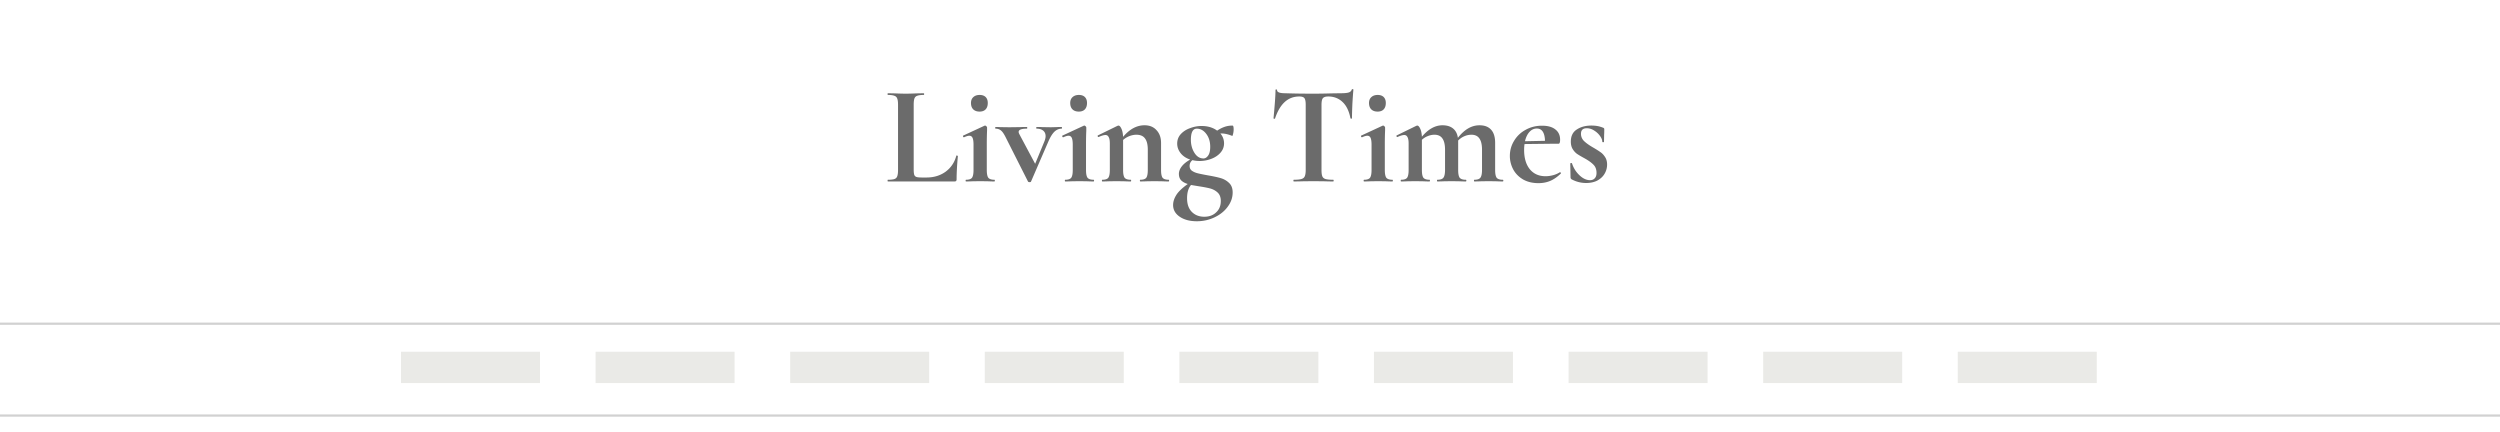 <svg width="1116" height="193" viewBox="0 0 1116 193" fill="none" xmlns="http://www.w3.org/2000/svg"><g clip-path="url(#clip0)"><path fill="#D1D1D1" d="M0 144h1116v1H0zm0 41h1116v1H0z"/><path d="M407.874 75.645c0 1.092.084 1.89.252 2.394.168.462.483.777.945.945.504.168 1.302.252 2.394.252h2.142c3.276 0 6.111-.861 8.505-2.583 2.394-1.764 3.99-4.137 4.788-7.119 0-.084.084-.126.252-.126.084 0 .168.042.252.126.126.042.19.084.19.126-.379 4.158-.568 7.623-.568 10.395 0 .336-.084.588-.252.756-.126.126-.357.189-.693.189h-29.736c-.084 0-.126-.126-.126-.378s.042-.378.126-.378c1.344 0 2.31-.105 2.898-.315.63-.21 1.05-.609 1.26-1.197.252-.63.378-1.575.378-2.835V46.728c0-1.26-.126-2.184-.378-2.772-.21-.588-.63-.987-1.26-1.197-.63-.252-1.596-.378-2.898-.378-.084 0-.126-.126-.126-.378s.042-.378.126-.378l3.213.063c1.932.084 3.528.126 4.788.126 1.26 0 2.856-.042 4.788-.126l3.213-.063c.126 0 .19.126.19.378s-.064.378-.19.378c-1.302 0-2.268.126-2.898.378-.63.21-1.05.63-1.26 1.26-.21.588-.315 1.512-.315 2.772v28.854zM431.242 81c-.126 0-.189-.126-.189-.378s.063-.378.19-.378c1.301 0 2.183-.294 2.645-.882.462-.63.693-1.785.693-3.465V64.62c0-1.428-.147-2.457-.44-3.087-.295-.63-.778-.945-1.45-.945-.546 0-1.323.231-2.33.693h-.064c-.168 0-.294-.105-.378-.315-.084-.252-.063-.399.063-.441l9.513-4.41.19-.063c.21 0 .42.105.63.315.21.21.314.399.314.567v1.386c-.084 1.68-.126 3.738-.126 6.174v11.403c0 1.68.231 2.835.693 3.465.504.588 1.407.882 2.71.882.125 0 .188.126.188.378s-.063.378-.189.378a41.05 41.05 0 0 1-2.583-.063l-3.78-.063-3.717.063a41.05 41.05 0 0 1-2.583.063zm6.048-31.185c-1.218 0-2.163-.336-2.835-1.008-.672-.672-1.008-1.617-1.008-2.835 0-1.092.336-1.953 1.008-2.583.714-.672 1.66-1.008 2.835-1.008 1.176 0 2.08.315 2.71.945.63.63.944 1.512.944 2.646 0 1.218-.315 2.163-.945 2.835-.63.672-1.533 1.008-2.709 1.008zm36.647 6.867c.084 0 .126.126.126.378s-.042.378-.126.378c-1.218 0-2.31.462-3.276 1.386-.924.924-1.806 2.352-2.646 4.284L460.266 81c-.042.21-.273.315-.693.315-.336 0-.567-.105-.693-.315l-9.639-19.089c-.882-1.848-1.659-3.045-2.331-3.591-.672-.588-1.491-.882-2.457-.882-.126 0-.189-.126-.189-.378s.063-.378.189-.378c.756 0 1.386.021 1.89.063l4.221.063 4.851-.063a53.516 53.516 0 0 1 2.961-.063c.126 0 .189.126.189.378s-.063.378-.189.378c-2.436 0-3.654.483-3.654 1.449 0 .252.105.588.315 1.008l7.056 13.23 4.158-10.08c.336-.882.504-1.638.504-2.268 0-1.05-.357-1.869-1.071-2.457-.714-.588-1.701-.882-2.961-.882-.084 0-.126-.126-.126-.378s.042-.378.126-.378c1.134 0 1.995.021 2.583.063l3.78.063 2.52-.063c.504-.042 1.281-.063 2.331-.063zM475.539 81c-.126 0-.189-.126-.189-.378s.063-.378.189-.378c1.302 0 2.184-.294 2.646-.882.462-.63.693-1.785.693-3.465V64.62c0-1.428-.147-2.457-.441-3.087-.294-.63-.777-.945-1.449-.945-.546 0-1.323.231-2.331.693h-.063c-.168 0-.294-.105-.378-.315-.084-.252-.063-.399.063-.441l9.513-4.41.189-.063c.21 0 .42.105.63.315.21.21.315.399.315.567v1.386c-.084 1.68-.126 3.738-.126 6.174v11.403c0 1.68.231 2.835.693 3.465.504.588 1.407.882 2.709.882.126 0 .189.126.189.378s-.063.378-.189.378a41.05 41.05 0 0 1-2.583-.063l-3.78-.063-3.717.063a41.05 41.05 0 0 1-2.583.063zm6.048-31.185c-1.218 0-2.163-.336-2.835-1.008-.672-.672-1.008-1.617-1.008-2.835 0-1.092.336-1.953 1.008-2.583.714-.672 1.659-1.008 2.835-1.008s2.079.315 2.709.945c.63.63.945 1.512.945 2.646 0 1.218-.315 2.163-.945 2.835-.63.672-1.533 1.008-2.709 1.008zm40.112 30.429c.126 0 .189.126.189.378s-.063.378-.189.378a41.05 41.05 0 0 1-2.583-.063l-3.78-.063-3.654.063c-.672.042-1.554.063-2.646.063-.126 0-.189-.126-.189-.378s.063-.378.189-.378c1.302 0 2.184-.294 2.646-.882.462-.63.693-1.785.693-3.465v-9.072c0-2.268-.42-3.948-1.26-5.04-.798-1.092-2.079-1.638-3.843-1.638-1.008 0-2.058.21-3.15.63a9.29 9.29 0 0 0-2.772 1.701v13.419c0 1.68.231 2.835.693 3.465.504.588 1.407.882 2.709.882.126 0 .189.126.189.378s-.063.378-.189.378a41.05 41.05 0 0 1-2.583-.063l-3.78-.063-3.717.063a41.05 41.05 0 0 1-2.583.063c-.126 0-.19-.126-.19-.378s.064-.378.19-.378c1.302 0 2.184-.294 2.646-.882.462-.63.693-1.785.693-3.465V64.053c0-1.302-.168-2.247-.504-2.835-.294-.63-.777-.945-1.45-.945-.713 0-1.721.294-3.023.882h-.126c-.126 0-.231-.105-.315-.315-.042-.21-.021-.336.063-.378l8.757-4.284c.252-.084.399-.126.441-.126.462 0 .903.462 1.323 1.386.42.882.672 2.1.756 3.654 2.898-3.444 6.09-5.166 9.576-5.166 2.268 0 4.053.735 5.355 2.205 1.344 1.428 2.016 3.318 2.016 5.67v12.096c0 1.68.231 2.835.693 3.465.504.588 1.407.882 2.709.882zm17.222-2.016c2.478.42 4.452.84 5.922 1.26 1.47.42 2.73 1.134 3.78 2.142 1.092 1.008 1.638 2.436 1.638 4.284 0 2.268-.735 4.389-2.205 6.363-1.428 1.974-3.381 3.549-5.859 4.725-2.436 1.176-5.082 1.764-7.938 1.764-3.108 0-5.649-.672-7.623-2.016-1.974-1.344-2.961-3.087-2.961-5.229 0-1.428.462-2.898 1.386-4.41.924-1.512 2.646-3.171 5.166-4.977-1.26-.378-2.247-.924-2.961-1.638-.672-.714-1.008-1.68-1.008-2.898 0-1.05.399-2.121 1.197-3.213.84-1.134 2.121-2.184 3.843-3.15-1.848-.63-3.276-1.596-4.284-2.898s-1.512-2.709-1.512-4.221c0-1.68.546-3.108 1.638-4.284 1.092-1.176 2.478-2.058 4.158-2.646 1.68-.63 3.36-.945 5.04-.945 2.814 0 5.145.693 6.993 2.079 1.134-.756 2.247-1.323 3.339-1.701 1.092-.378 2.268-.567 3.528-.567.336 0 .504.588.504 1.764a8.59 8.59 0 0 1-.252 1.953c-.168.714-.315 1.008-.441.882-1.764-.714-3.339-1.071-4.725-1.071h-.504c1.092 1.302 1.638 2.772 1.638 4.41 0 1.596-.546 3.003-1.638 4.221-1.05 1.176-2.415 2.079-4.095 2.709a14.6 14.6 0 0 1-5.166.945c-1.134 0-2.205-.126-3.213-.378-.84.672-1.26 1.533-1.26 2.583 0 .924.336 1.638 1.008 2.142.714.504 1.575.882 2.583 1.134 1.008.252 2.436.546 4.284.882zm-4.662-20.79c-1.764 0-2.646 1.659-2.646 4.977 0 2.184.525 4.116 1.575 5.796 1.05 1.68 2.394 2.52 4.032 2.52.798 0 1.491-.42 2.079-1.26.63-.84.945-2.163.945-3.969 0-2.268-.588-4.179-1.764-5.733-1.176-1.554-2.583-2.331-4.221-2.331zm3.339 39.312c2.184 0 3.948-.651 5.292-1.953 1.386-1.26 2.079-2.961 2.079-5.103 0-1.596-.462-2.835-1.386-3.717-.882-.84-1.974-1.449-3.276-1.827-1.26-.336-3.003-.672-5.229-1.008l-3.402-.567c-1.176 1.386-1.764 3.36-1.764 5.922 0 2.646.714 4.683 2.142 6.111s3.276 2.142 5.544 2.142zm42.37-53.676c-4.998 0-8.589 3.255-10.773 9.765-.042.126-.168.189-.378.189-.21-.042-.315-.126-.315-.252.168-1.68.357-3.843.567-6.489.21-2.688.315-4.704.315-6.048 0-.21.105-.315.315-.315.252 0 .378.105.378.315 0 .924 1.197 1.386 3.591 1.386 3.612.126 7.833.189 12.663.189 2.478 0 5.103-.042 7.875-.126l4.284-.063c1.596 0 2.751-.105 3.465-.315.756-.21 1.239-.63 1.449-1.26.042-.168.168-.252.378-.252.252 0 .378.084.378.252-.126 1.26-.273 3.276-.441 6.048-.126 2.772-.189 4.998-.189 6.678 0 .126-.105.189-.315.189-.21 0-.336-.063-.378-.189-.63-3.234-1.806-5.649-3.528-7.245-1.722-1.638-3.843-2.457-6.363-2.457-1.218 0-2.037.273-2.457.819-.378.504-.567 1.491-.567 2.961v29.043c0 1.302.126 2.247.378 2.835.252.588.735.987 1.449 1.197.714.21 1.848.315 3.402.315.126 0 .189.126.189.378s-.063.378-.189.378a79.67 79.67 0 0 1-3.591-.063l-5.229-.063-5.103.063c-.882.042-2.1.063-3.654.063-.126 0-.189-.126-.189-.378s.063-.378.189-.378c1.512 0 2.625-.105 3.339-.315.756-.21 1.26-.609 1.512-1.197.294-.63.441-1.575.441-2.835V46.728c0-1.428-.189-2.394-.567-2.898-.378-.504-1.155-.756-2.331-.756zM608.922 81c-.126 0-.189-.126-.189-.378s.063-.378.189-.378c1.302 0 2.184-.294 2.646-.882.462-.63.693-1.785.693-3.465V64.62c0-1.428-.147-2.457-.441-3.087-.294-.63-.777-.945-1.449-.945-.546 0-1.323.231-2.331.693h-.063c-.168 0-.294-.105-.378-.315-.084-.252-.063-.399.063-.441l9.513-4.41.189-.063c.21 0 .42.105.63.315.21.21.315.399.315.567v1.386c-.084 1.68-.126 3.738-.126 6.174v11.403c0 1.68.231 2.835.693 3.465.504.588 1.407.882 2.709.882.126 0 .189.126.189.378s-.063.378-.189.378a41.05 41.05 0 0 1-2.583-.063l-3.78-.063-3.717.063a41.05 41.05 0 0 1-2.583.063zm6.048-31.185c-1.218 0-2.163-.336-2.835-1.008-.672-.672-1.008-1.617-1.008-2.835 0-1.092.336-1.953 1.008-2.583.714-.672 1.659-1.008 2.835-1.008s2.079.315 2.709.945c.63.63.945 1.512.945 2.646 0 1.218-.315 2.163-.945 2.835-.63.672-1.533 1.008-2.709 1.008zm55.862 30.429c.168 0 .252.126.252.378S671 81 670.832 81a41.05 41.05 0 0 1-2.583-.063l-3.78-.063-3.654.063c-.672.042-1.554.063-2.646.063-.126 0-.189-.126-.189-.378s.063-.378.189-.378c1.302 0 2.184-.294 2.646-.882.504-.63.756-1.785.756-3.465v-9.072c0-2.268-.399-3.948-1.197-5.04-.756-1.092-1.932-1.638-3.528-1.638a7.906 7.906 0 0 0-3.213.693 8.277 8.277 0 0 0-2.709 1.89v13.167c0 1.68.231 2.835.693 3.465.504.588 1.407.882 2.709.882.168 0 .252.126.252.378s-.084.378-.252.378a41.05 41.05 0 0 1-2.583-.063l-3.78-.063-3.654.063c-.672.042-1.554.063-2.646.063-.126 0-.189-.126-.189-.378s.063-.378.189-.378c1.302 0 2.184-.294 2.646-.882.504-.63.756-1.785.756-3.465v-9.072c0-2.268-.399-3.948-1.197-5.04-.756-1.092-1.932-1.638-3.528-1.638-1.008 0-2.016.21-3.024.63a7.944 7.944 0 0 0-2.583 1.638v13.482c0 1.68.231 2.835.693 3.465.504.588 1.407.882 2.709.882.126 0 .189.126.189.378s-.063.378-.189.378a41.05 41.05 0 0 1-2.583-.063l-3.78-.063-3.717.063a41.05 41.05 0 0 1-2.583.063c-.126 0-.189-.126-.189-.378s.063-.378.189-.378c1.302 0 2.184-.294 2.646-.882.462-.63.693-1.785.693-3.465V64.053c0-1.302-.168-2.247-.504-2.835-.294-.63-.777-.945-1.449-.945-.714 0-1.722.294-3.024.882h-.126c-.126 0-.231-.105-.315-.315-.042-.21-.021-.336.063-.378l8.757-4.284c.252-.084.399-.126.441-.126.462 0 .903.462 1.323 1.386.42.882.672 2.079.756 3.591 2.856-3.402 5.922-5.103 9.198-5.103 1.974 0 3.549.483 4.725 1.449 1.176.966 1.89 2.352 2.142 4.158 2.898-3.738 6.111-5.607 9.639-5.607 2.268 0 3.99.651 5.166 1.953 1.218 1.302 1.827 3.276 1.827 5.922v12.096c0 1.68.231 2.835.693 3.465.504.588 1.407.882 2.709.882zm25.599-3.402c.084 0 .168.084.252.252.126.168.147.294.063.378-1.554 1.512-3.129 2.604-4.725 3.276-1.596.672-3.339 1.008-5.229 1.008-2.646 0-4.935-.546-6.867-1.638-1.932-1.134-3.402-2.625-4.41-4.473a12.663 12.663 0 0 1-1.512-6.048c0-2.436.63-4.683 1.89-6.741 1.26-2.1 2.982-3.738 5.166-4.914 2.184-1.218 4.62-1.827 7.308-1.827 2.604 0 4.599.567 5.985 1.701 1.386 1.092 2.079 2.604 2.079 4.536 0 1.218-.231 1.827-.693 1.827h-3.843l-11.34.126c-.126.798-.189 1.68-.189 2.646 0 3.612.84 6.468 2.52 8.568 1.722 2.1 4.074 3.15 7.056 3.15 1.05 0 2.142-.147 3.276-.441a10.716 10.716 0 0 0 3.087-1.323l.126-.063zm-10.395-19.467c-1.26 0-2.352.504-3.276 1.512-.924 1.008-1.596 2.394-2.016 4.158l8.946-.189c-.126-3.654-1.344-5.481-3.654-5.481zm19.717 2.331a4.41 4.41 0 0 0 1.26 3.15c.882.882 2.142 1.806 3.78 2.772 1.596.924 2.772 1.659 3.528 2.205.798.504 1.512 1.239 2.142 2.205.63.924.945 2.058.945 3.402a8.05 8.05 0 0 1-1.071 4.032c-.714 1.26-1.785 2.289-3.213 3.087-1.428.756-3.129 1.134-5.103 1.134-2.31 0-4.494-.567-6.552-1.701-.252-.252-.378-.504-.378-.756l-.126-6.237c0-.126.105-.189.315-.189.252-.042.399-.021.441.063.672 2.1 1.785 3.885 3.339 5.355 1.554 1.47 3.129 2.205 4.725 2.205.882 0 1.575-.273 2.079-.819.546-.546.819-1.344.819-2.394 0-1.554-.441-2.772-1.323-3.654-.882-.924-2.184-1.869-3.906-2.835-1.47-.798-2.583-1.449-3.339-1.953-.756-.504-1.428-1.218-2.016-2.142-.588-.924-.882-2.058-.882-3.402 0-2.478.882-4.284 2.646-5.418 1.764-1.176 3.927-1.764 6.489-1.764.966 0 1.827.063 2.583.189.798.126 1.68.378 2.646.756.378.126.567.357.567.693 0 1.05-.021 1.869-.063 2.457l-.063 3.15c0 .126-.126.189-.378.189s-.378-.063-.378-.189c0-.798-.336-1.659-1.008-2.583-.672-.966-1.554-1.785-2.646-2.457-1.05-.672-2.142-1.008-3.276-1.008-1.722 0-2.583.819-2.583 2.457z" fill="#555" fill-opacity=".87"/><path fill="#EAEAE7" d="M179 157h62.049v14H179zm86.869 0h62.049v14h-62.049zm86.869 0h62.049v14h-62.049zm86.869 0h62.049v14h-62.049zm86.868 0h62.049v14h-62.049zm86.869 0h62.049v14h-62.049zm86.869 0h62.049v14h-62.049zm86.869 0h62.049v14h-62.049zm86.869 0H936v14h-62.049z"/></g><defs><clipPath id="clip0"><path fill="#fff" transform="translate(0 -93)" d="M0 0h1440v1198H0z"/></clipPath></defs></svg>